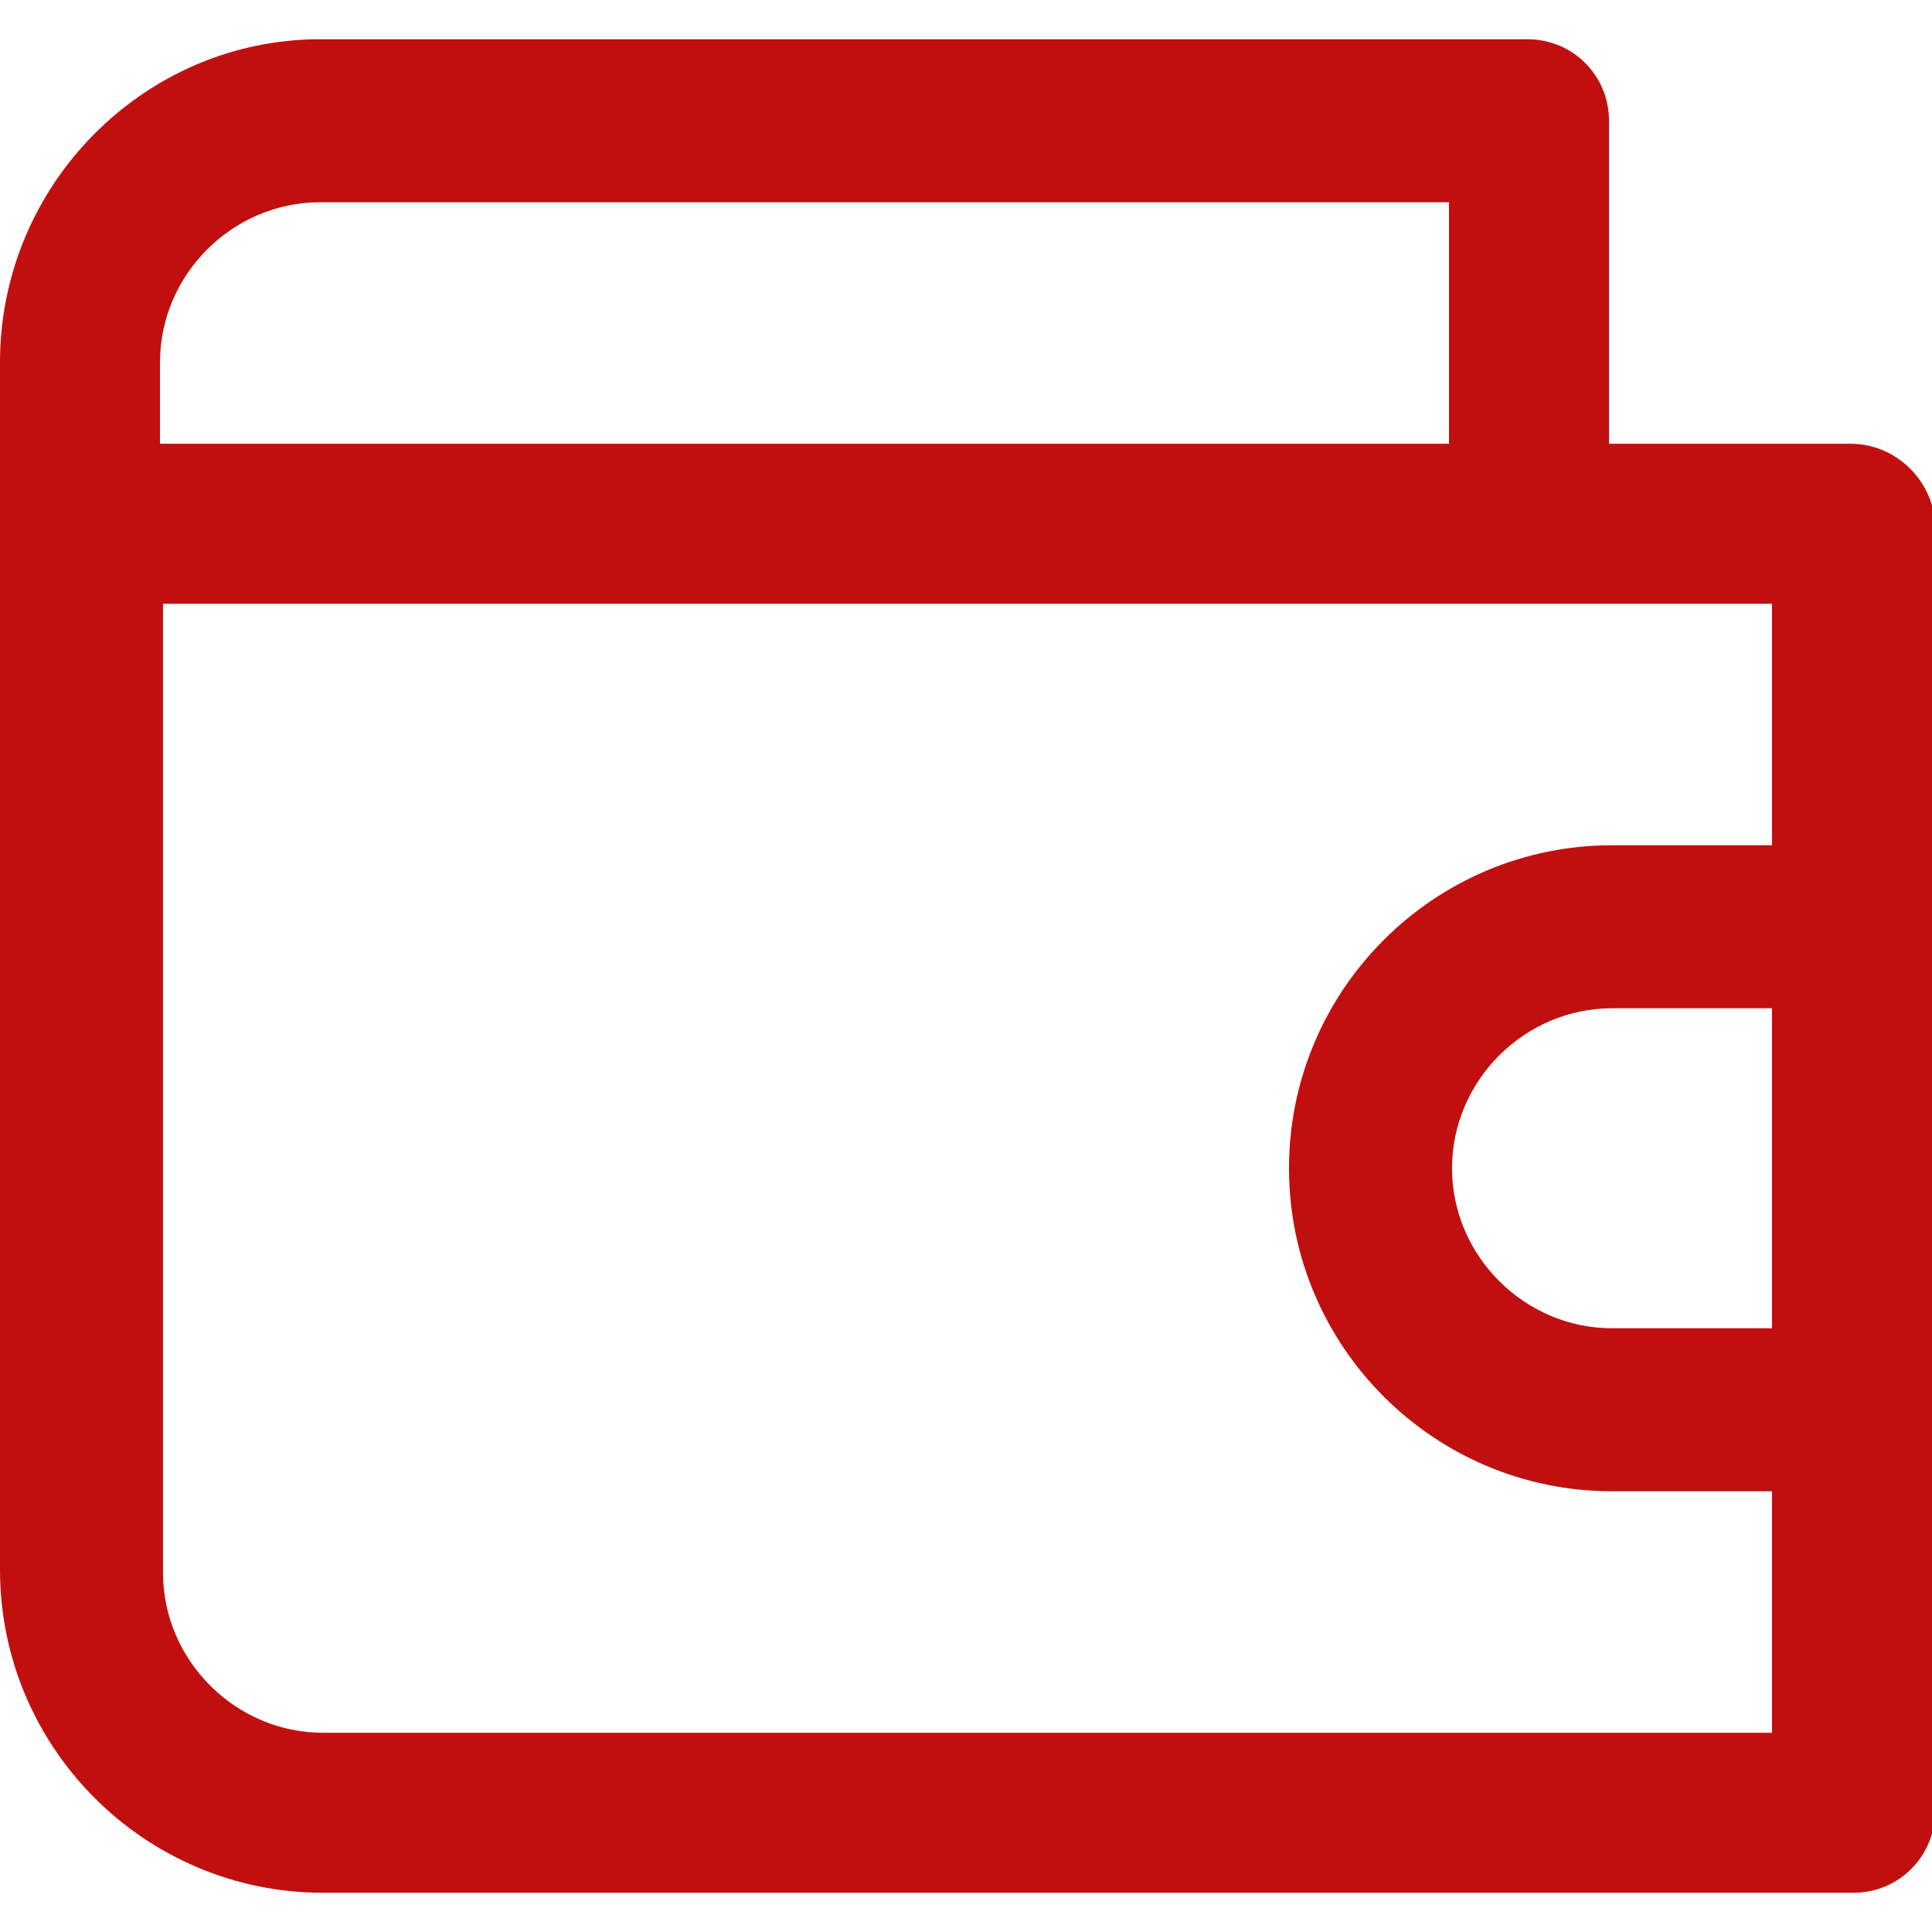<?xml version="1.0" encoding="utf-8"?>
<!-- Generator: Adobe Illustrator 22.1.0, SVG Export Plug-In . SVG Version: 6.00 Build 0)  -->
<svg version="1.1" id="Layer_1" xmlns="http://www.w3.org/2000/svg" xmlns:xlink="http://www.w3.org/1999/xlink" x="0px" y="0px"
	 viewBox="0 0 64 64" style="enable-background:new 0 0 64 64;" xml:space="preserve">
<style type="text/css">
	.st0{fill:#C10F0F;}
</style>
<path class="st0" d="M61.3,14.7h-8V4c0-1.5-1.2-2.7-2.7-2.7h-40C4.8,1.3,0,6.1,0,12v5.3V52c0,5.9,4.8,10.7,10.7,10.7h50.7
	c1.5,0,2.7-1.2,2.7-2.7V46.7v-16V17.3C64,15.9,62.8,14.7,61.3,14.7z M5.3,12c0-2.9,2.4-5.3,5.3-5.3H48v8H5.3V12z M58.7,44h-5.3
	c-2.9,0-5.3-2.4-5.3-5.3s2.4-5.3,5.3-5.3h5.3V44z M58.7,28h-5.3c-5.9,0-10.7,4.8-10.7,10.7s4.8,10.7,10.7,10.7h5.3v8h-48
	c-2.9,0-5.3-2.4-5.3-5.3V20h45.3h8V28z"/>
</svg>
